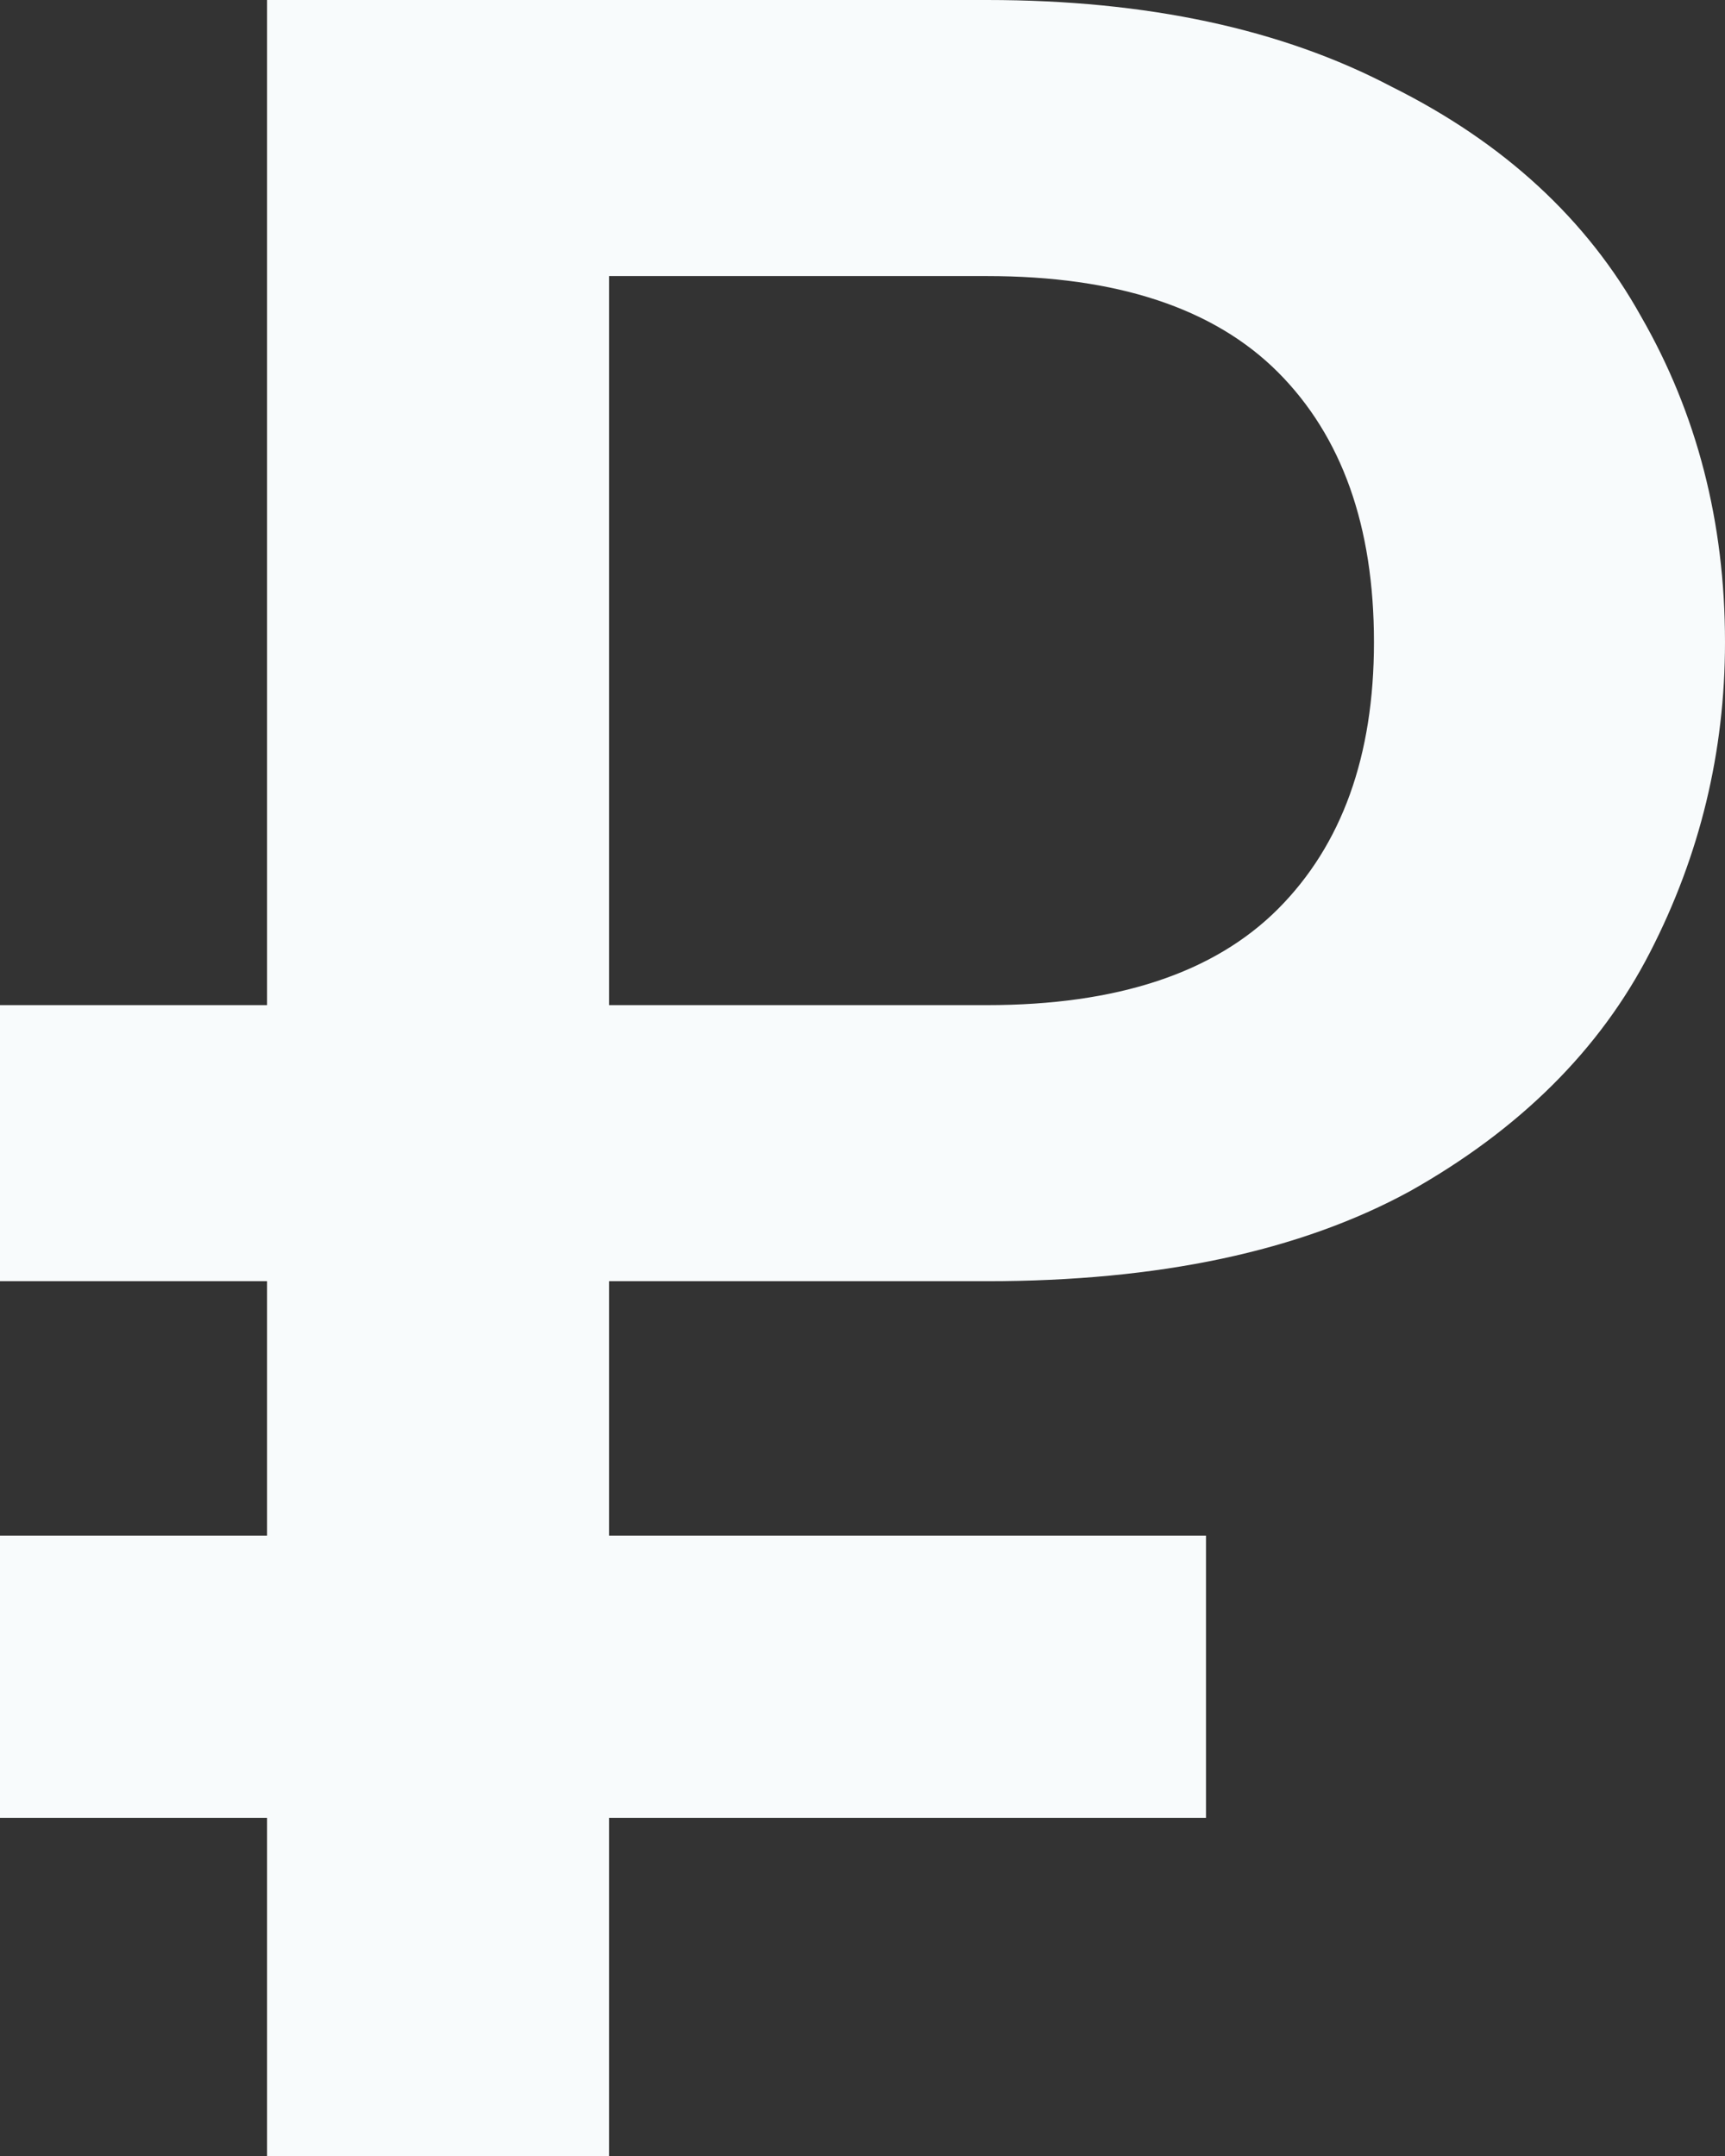 <svg xmlns="http://www.w3.org/2000/svg" width="16" height="20" viewBox="0 0 16 20" fill="none">
  <rect x="0" y="0" width="16" height="20" fill="#333333" stroke="none"/>
  <path d="M5.649 11.885V14.245H11.186V16.863H5.649V20H2.477V16.863H0V14.245H2.477V11.885H0V9.324H2.477V0H9.155C10.639 0 11.891 0.269 12.911 0.806C13.95 1.324 14.72 2.034 15.221 2.935C15.74 3.837 16 4.844 16 5.957C16 6.974 15.768 7.933 15.304 8.835C14.841 9.736 14.099 10.475 13.078 11.05C12.058 11.607 10.75 11.885 9.155 11.885H5.649ZM5.649 9.324H9.155C10.361 9.324 11.26 9.026 11.854 8.432C12.447 7.837 12.744 7.012 12.744 5.957C12.744 4.882 12.447 4.048 11.854 3.453C11.26 2.859 10.361 2.561 9.155 2.561H5.649V9.324Z" fill="#F8FBFC"/>
</svg>